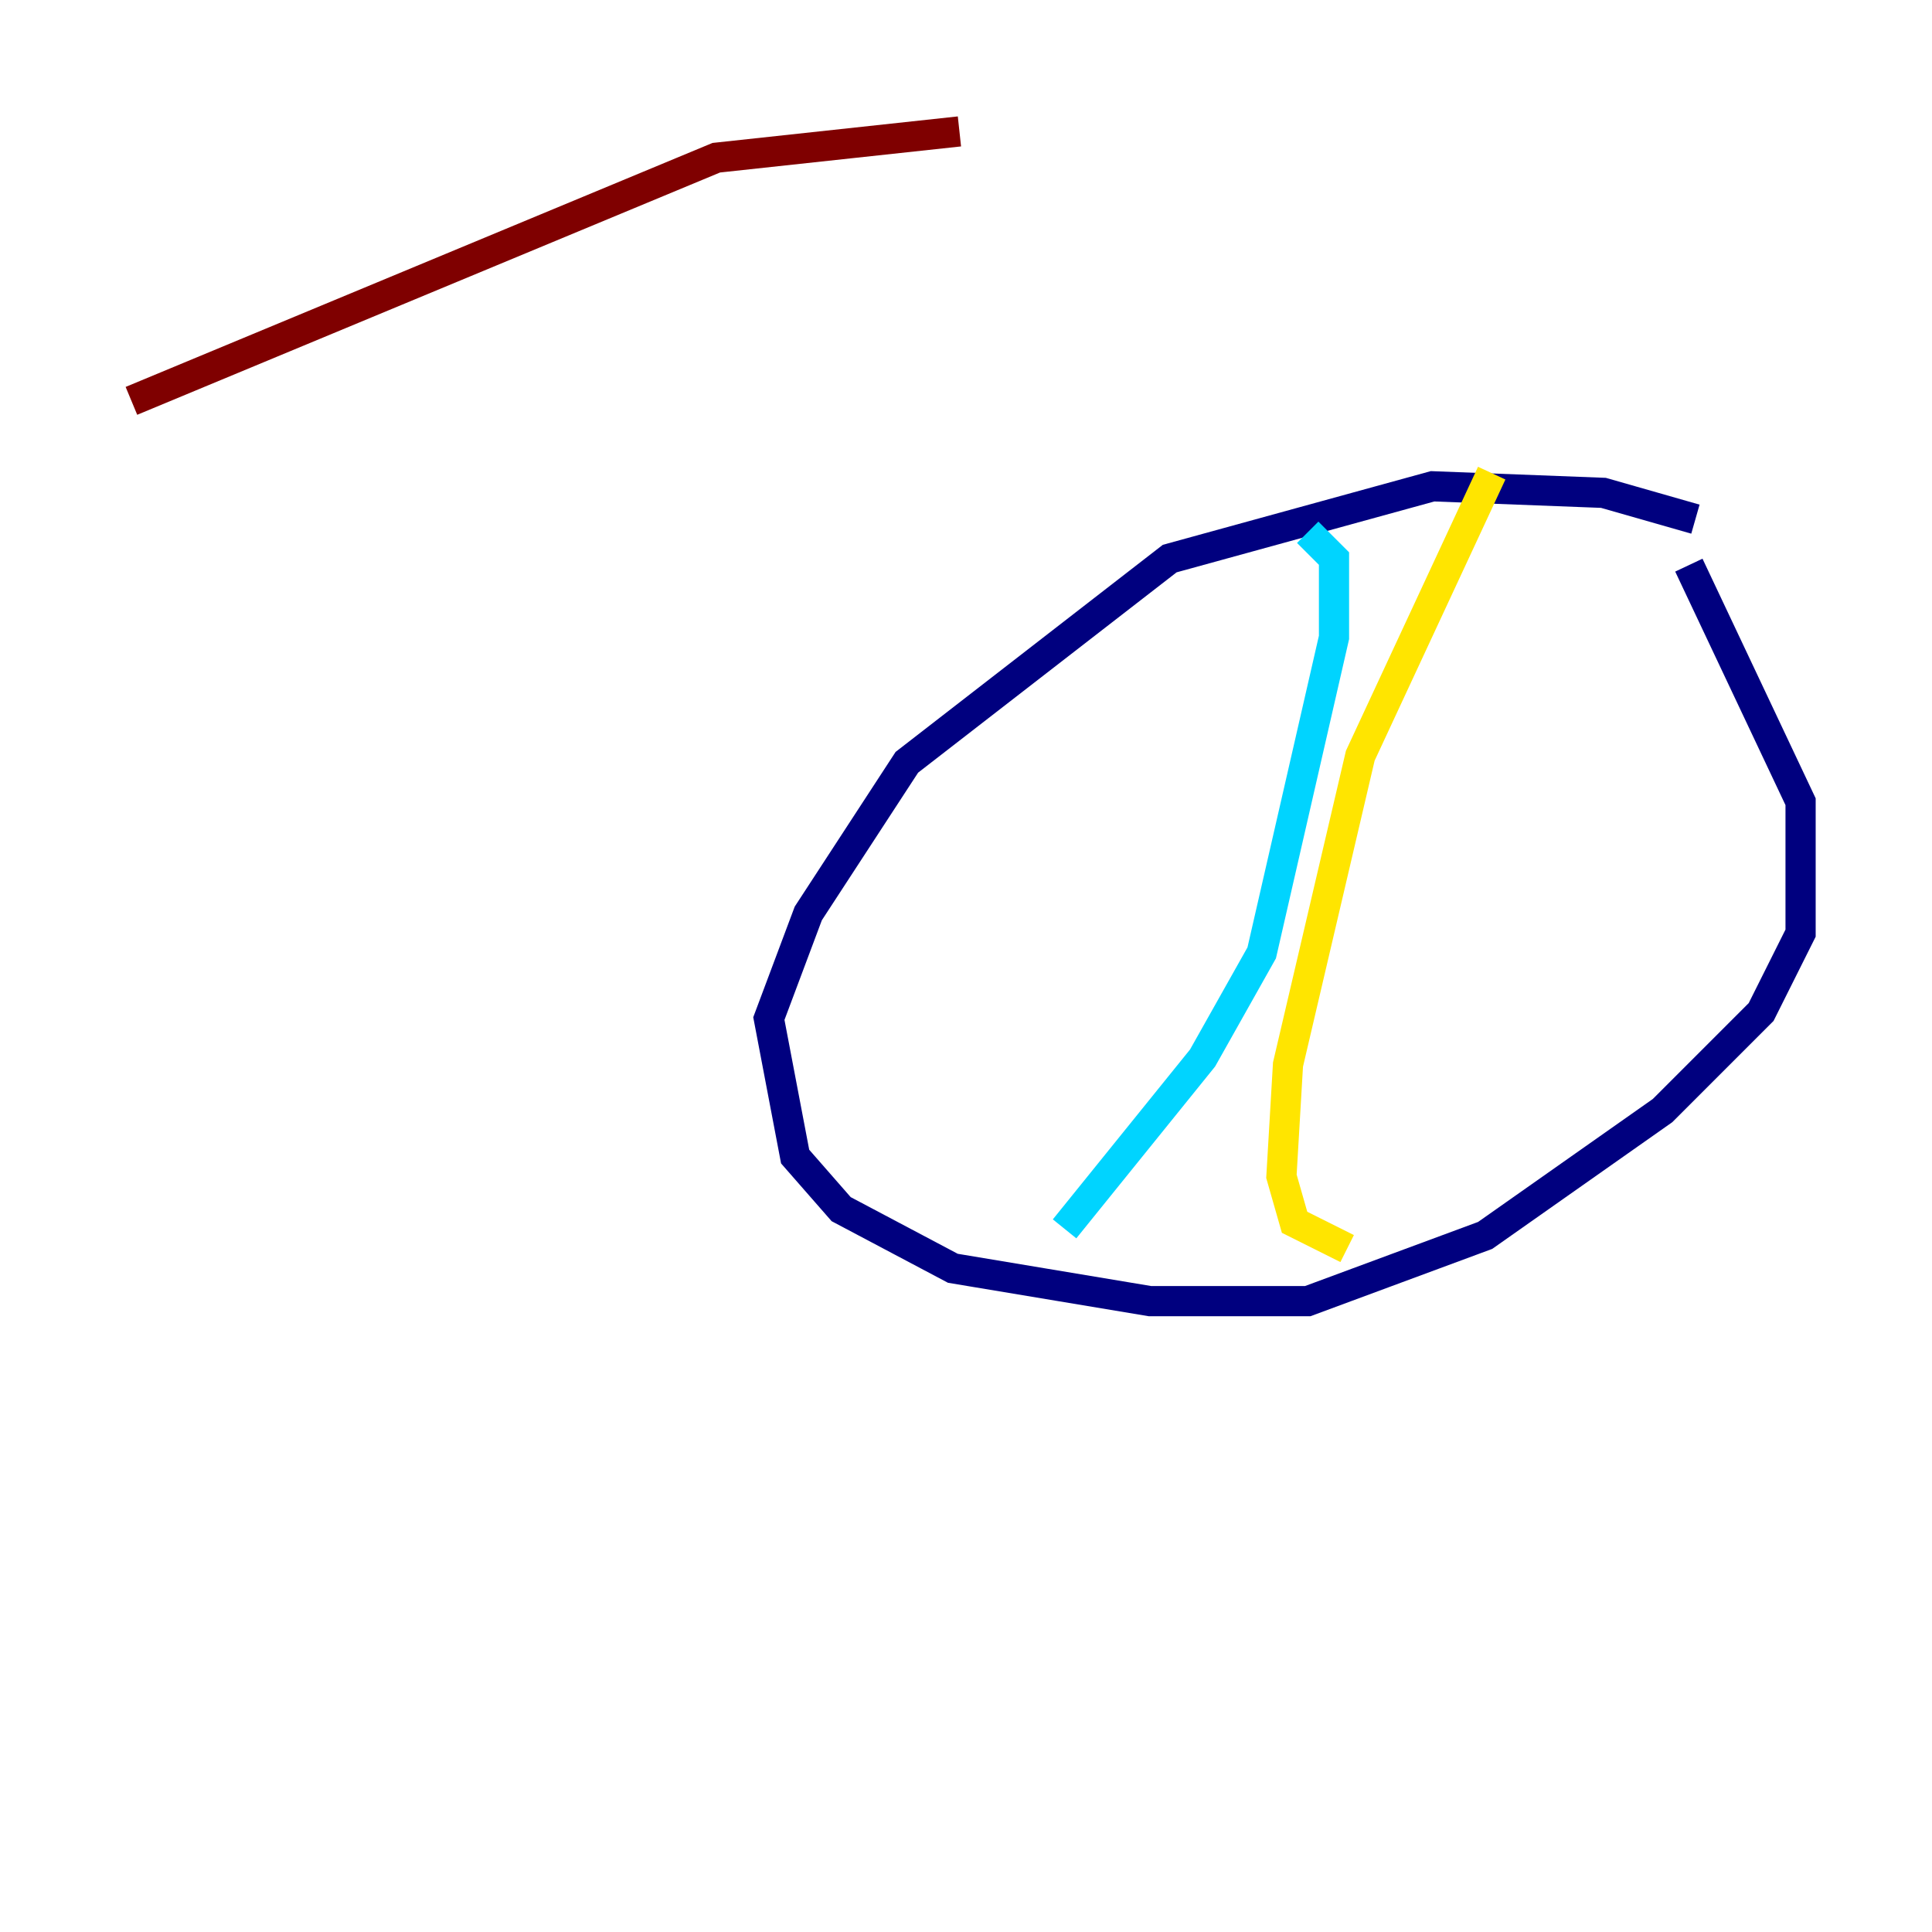 <?xml version="1.0" encoding="utf-8" ?>
<svg baseProfile="tiny" height="128" version="1.2" viewBox="0,0,128,128" width="128" xmlns="http://www.w3.org/2000/svg" xmlns:ev="http://www.w3.org/2001/xml-events" xmlns:xlink="http://www.w3.org/1999/xlink"><defs /><polyline fill="none" points="112.326,34.395 106.231,32.653 94.912,32.218 77.497,37.007 60.082,50.503 53.551,60.517 50.939,67.483 52.68,76.626 55.728,80.109 63.129,84.027 76.191,86.204 86.639,86.204 98.395,81.85 110.15,73.578 116.68,67.048 119.293,61.823 119.293,53.116 111.891,37.442" stroke="#00007f" stroke-width="2" /><polyline fill="none" points="86.639,35.265 88.381,37.007 88.381,42.231 83.592,63.129 79.674,70.095 70.531,81.415" stroke="#00d4ff" stroke-width="2" /><polyline fill="none" points="98.83,31.347 90.122,50.068 85.333,70.531 84.898,77.932 85.769,80.98 89.252,82.721" stroke="#ffe500" stroke-width="2" /><polyline fill="none" points="63.565,8.707 47.456,10.449 8.707,26.558" stroke="#7f0000" stroke-width="2" /></svg>